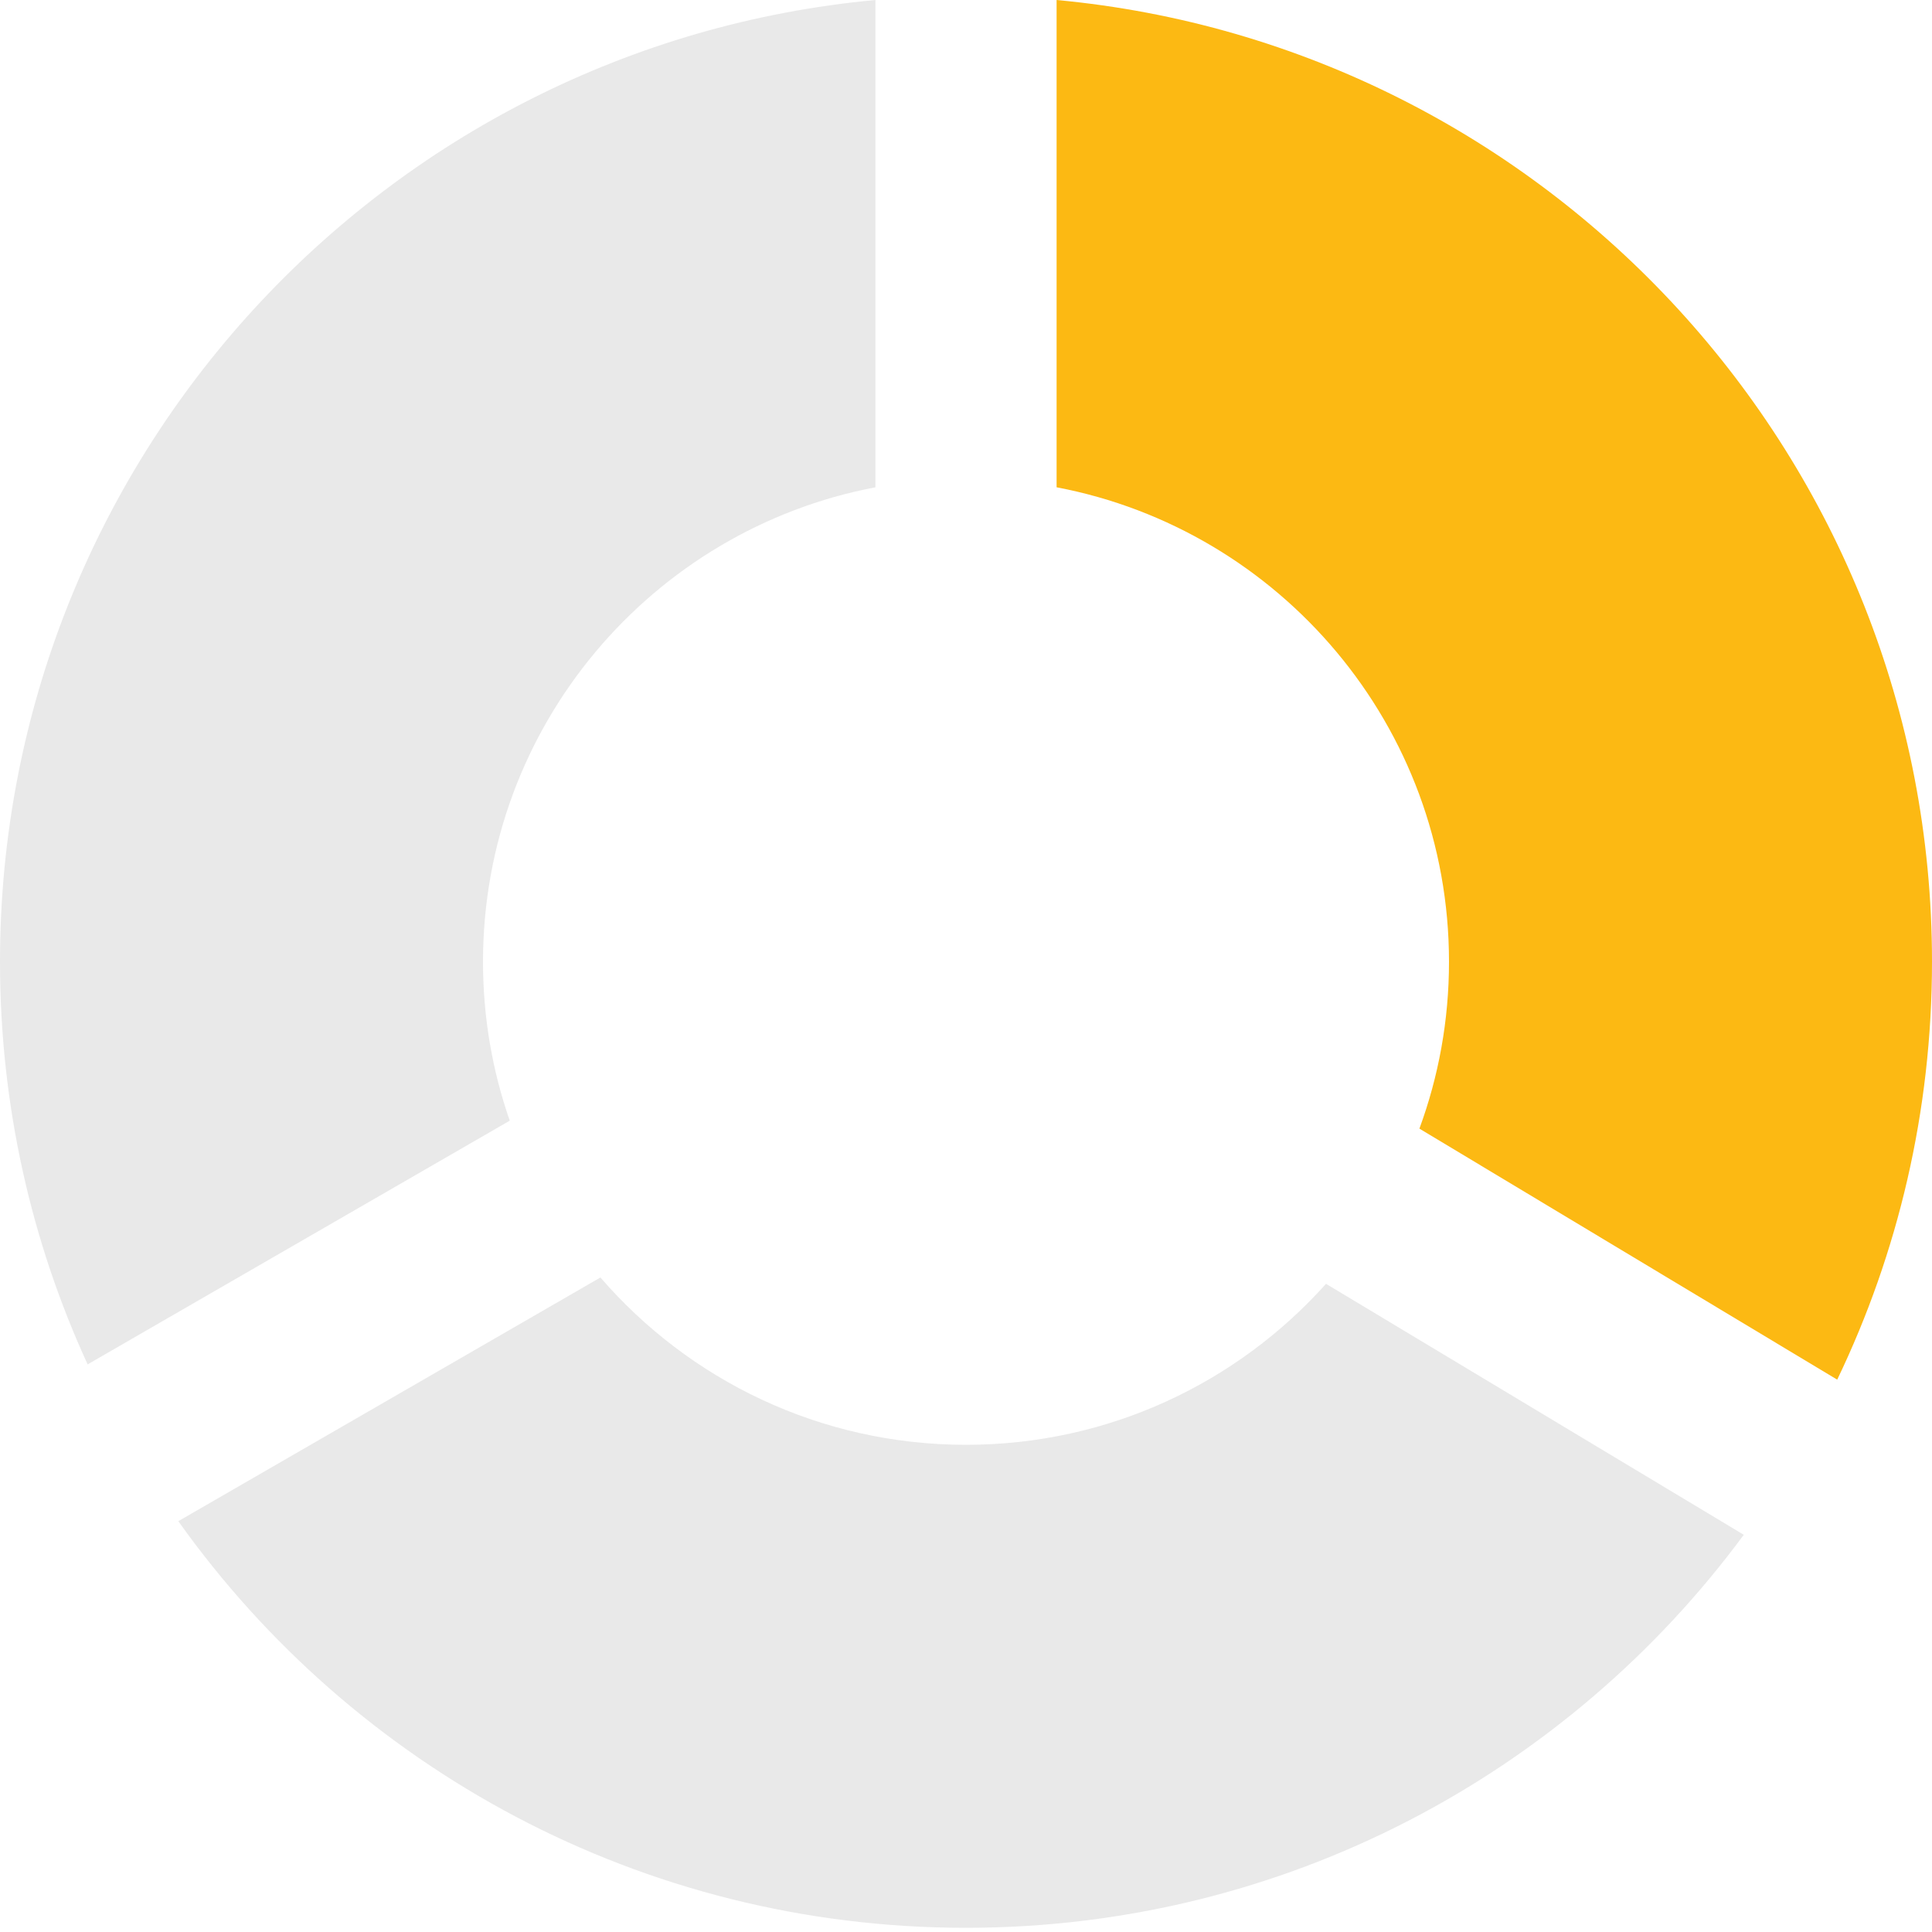 <svg xmlns="http://www.w3.org/2000/svg" width="64" height="64" viewBox="0 0 64 64">
  <g fill="none" fill-rule="evenodd">
    <path fill="#E9E9E9" fill-rule="nonzero" d="M32 47.861C36.739 47.861 40.996 45.801 43.926 42.528L57.765 50.842C51.938 58.739 42.567 63.861 32 63.861 21.233 63.861 11.707 58.543 5.907 50.391L19.89 42.318C22.824 45.713 27.161 47.861 32 47.861zM29 2.84217094e-14L29 16.142C21.598 17.546 16 24.05 16 31.861 16 33.705 16.312 35.476 16.886 37.124L2.903 45.197C1.039 41.137 5.68434189e-14 36.621 5.68434189e-14 31.861 5.68434189e-14 15.2 12.734 1.512 29 2.84217094e-14z"/>
    <path fill="#FCB913" d="M64,31.861 C64,36.819 62.872,41.514 60.86,45.703 L47.02,37.387 C47.654,35.664 48,33.803 48,31.861 C48,24.05 42.403,17.547 35.001,16.142 L35.001,9.29196381e-05 C51.267,1.513 64,15.2 64,31.861 Z"/>
  </g>
</svg>
